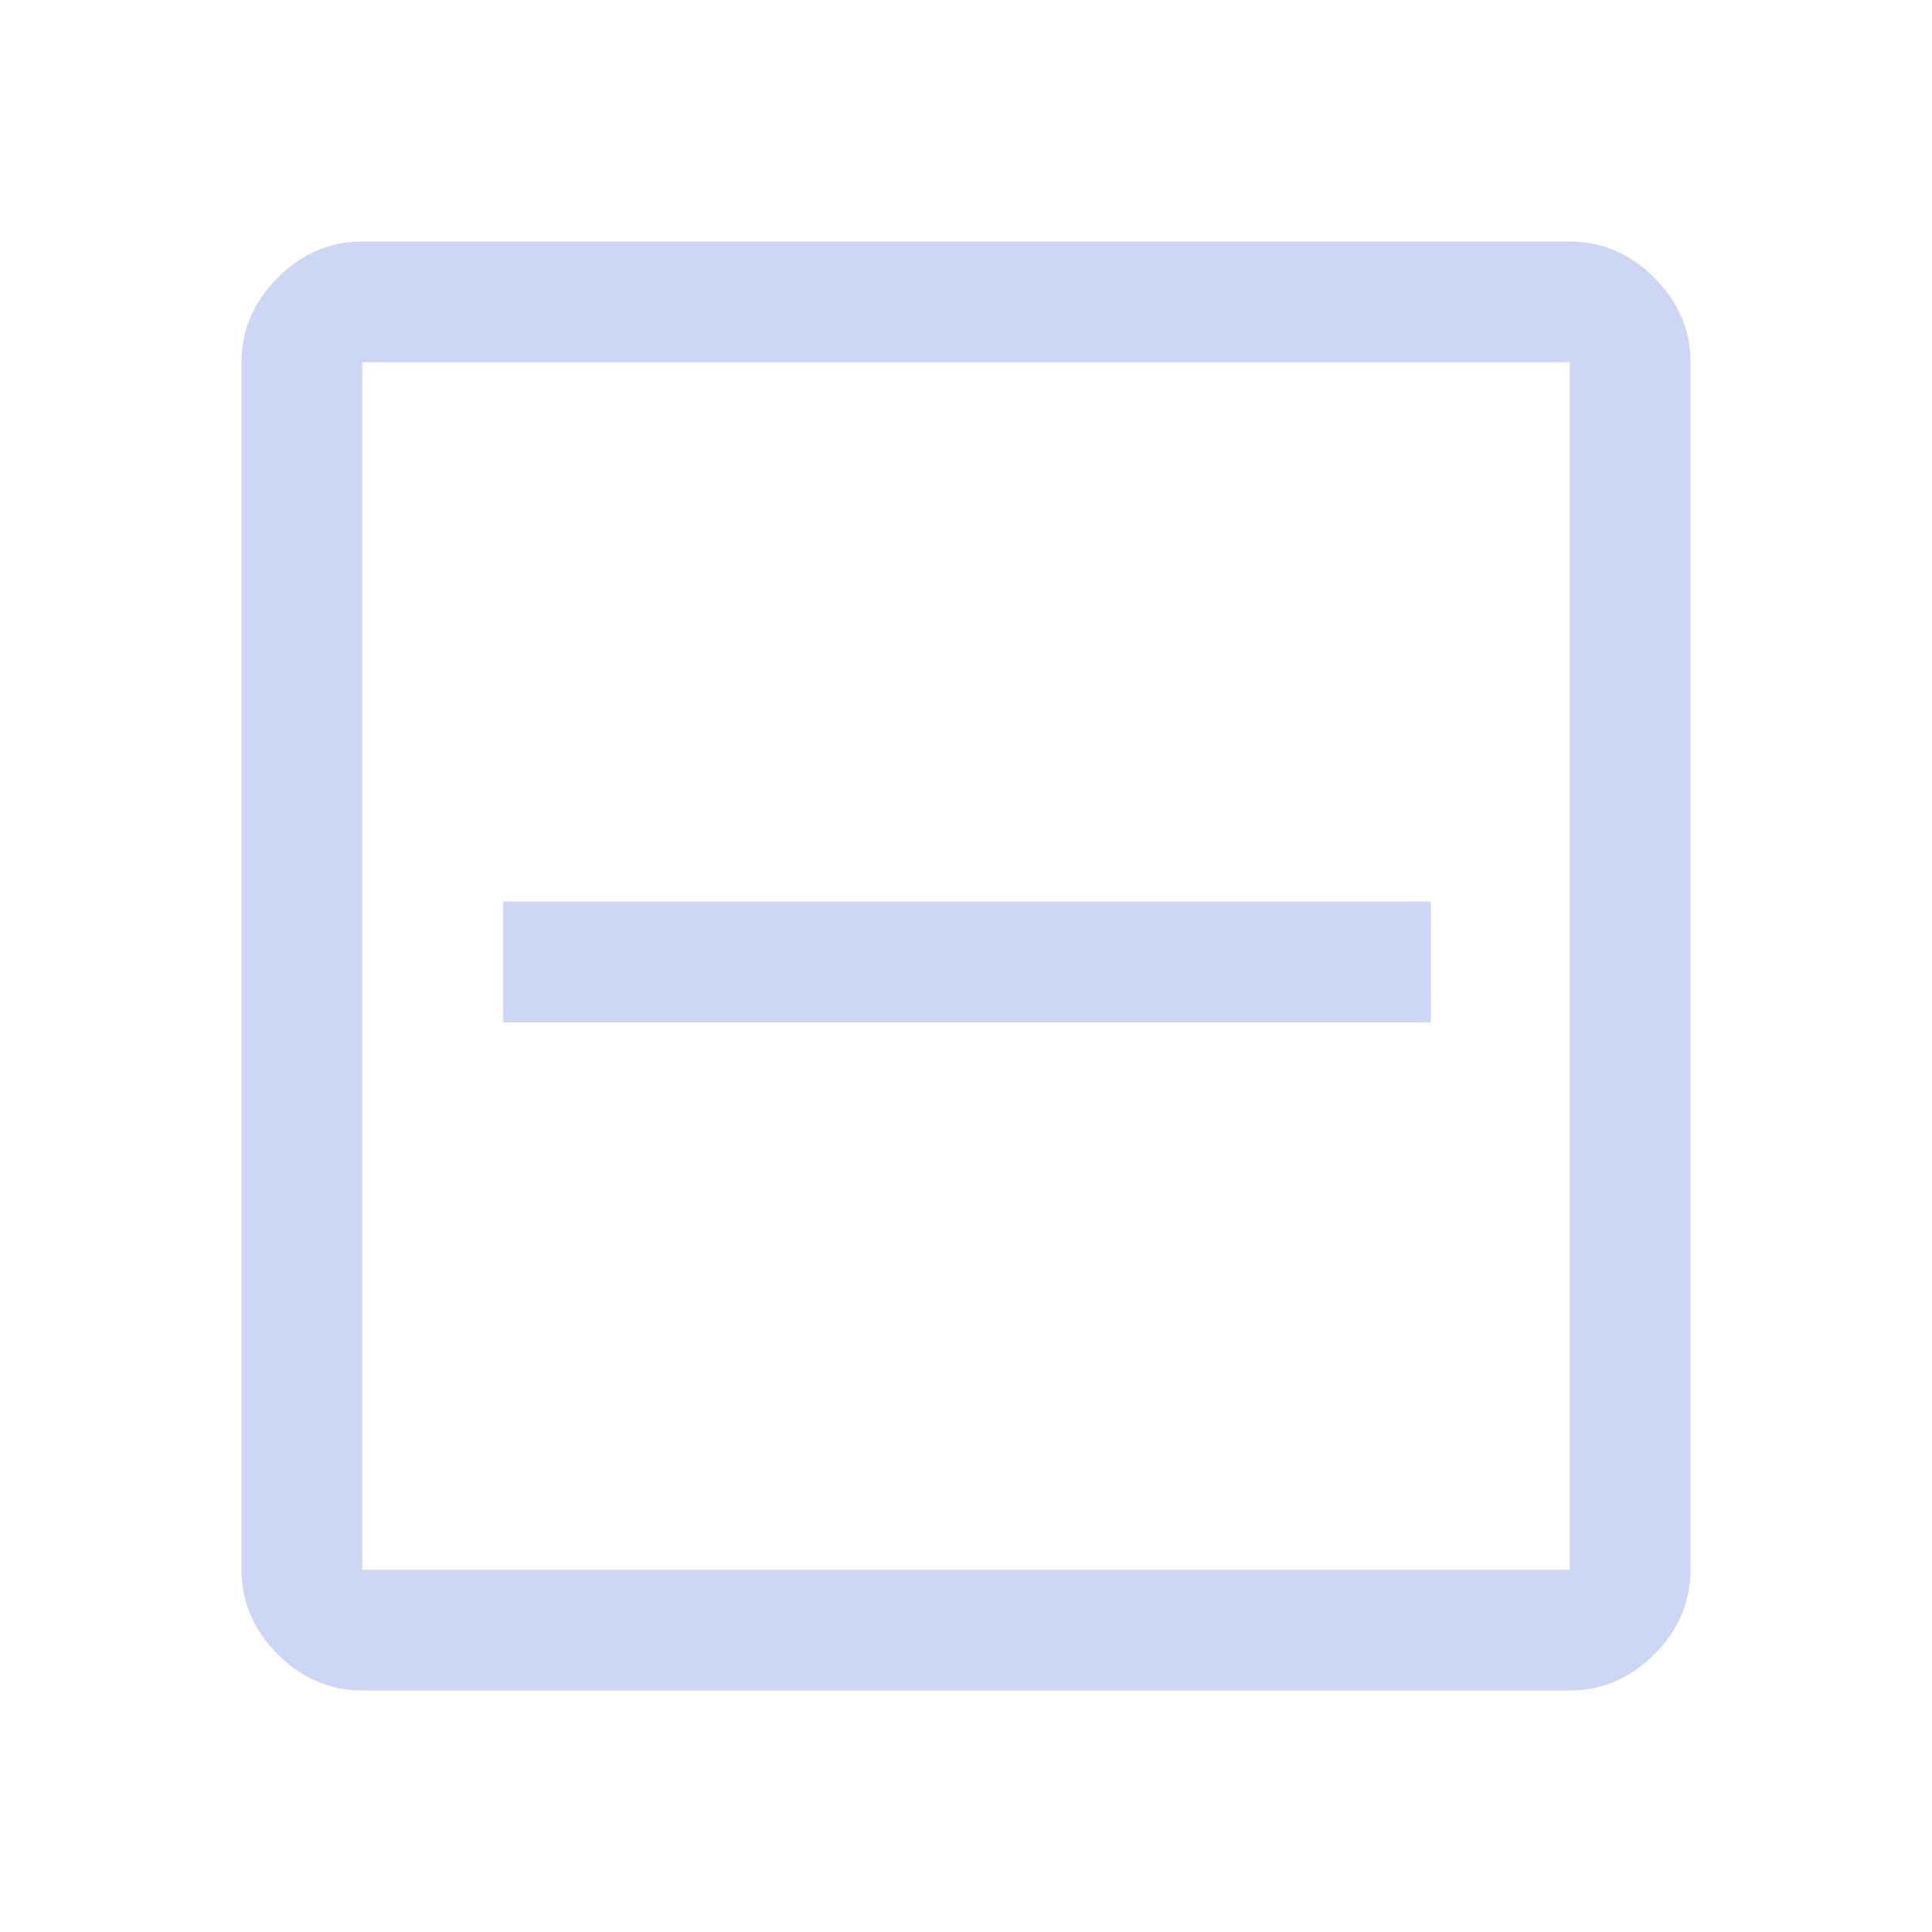 <svg xmlns="http://www.w3.org/2000/svg" height="48" width="48"><path d="M12.5 25.4h23.05v-3H12.5ZM9 42q-1.2 0-2.1-.9Q6 40.2 6 39V9q0-1.2.9-2.1Q7.8 6 9 6h30q1.2 0 2.1.9.9.9.9 2.1v30q0 1.2-.9 2.1-.9.9-2.1.9Zm0-3h30V9H9v30ZM9 9v30V9Z" fill="#cdd6f4"/></svg>
